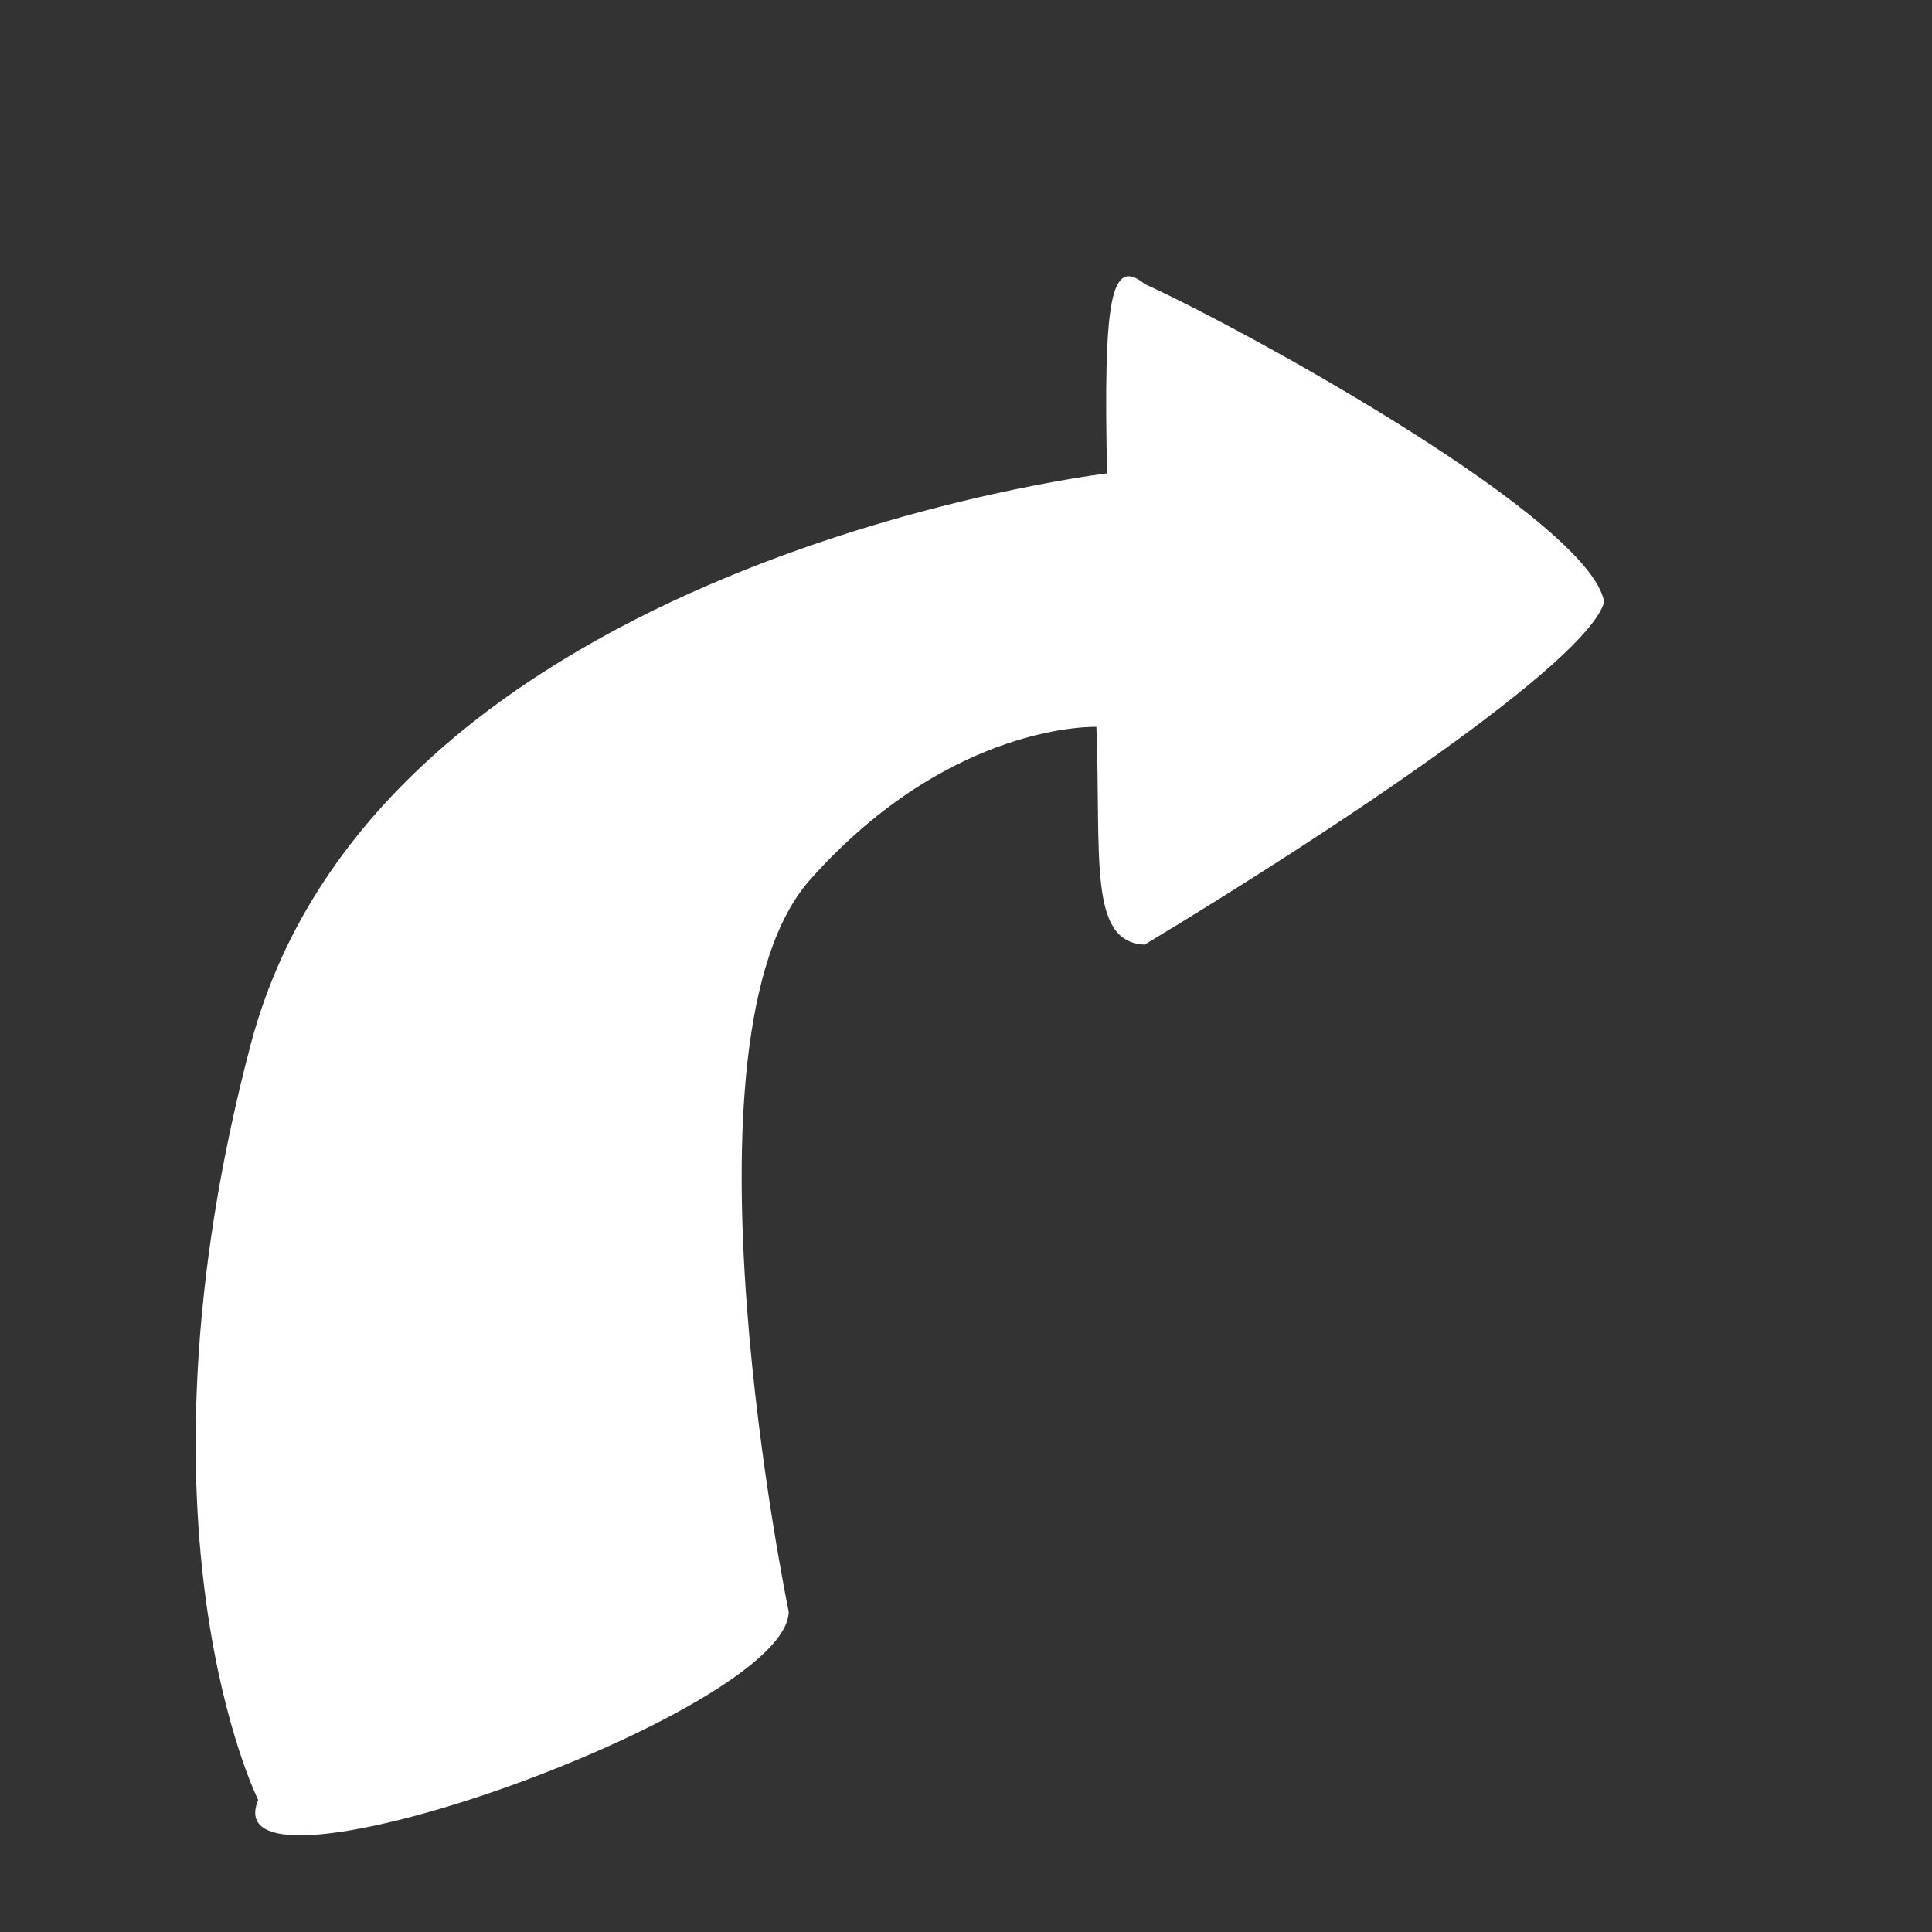 <?xml version="1.0" encoding="UTF-8" standalone="no"?>
<!DOCTYPE svg PUBLIC "-//W3C//DTD SVG 1.1//EN" "http://www.w3.org/Graphics/SVG/1.1/DTD/svg11.dtd">
<svg width="100%" height="100%" viewBox="0 0 1080 1080" version="1.1" xmlns="http://www.w3.org/2000/svg" xmlns:xlink="http://www.w3.org/1999/xlink" xml:space="preserve" xmlns:serif="http://www.serif.com/" style="fill-rule:evenodd;clip-rule:evenodd;stroke-linejoin:round;stroke-miterlimit:2;">
    <rect x="0" y="0" width="1080" height="1080" fill="#333333" stroke="none"/>
    <g transform="matrix(-1.114,0,0,1.119,1104.04,-46.142)">
        <path d="M186.093,341.947C193.062,301.433 361.362,208.363 416.694,183.079C433.826,169.155 437.392,191.419 435.531,277.716C435.531,277.716 801.168,320.962 865.309,563.225C929.451,805.488 861.495,940.435 861.495,940.435C886.241,999.097 595.927,896.959 595.28,846.387C595.28,846.387 655.04,559.403 584.394,480.513C513.748,401.624 440.884,404.357 440.884,404.357C438.456,469.663 445.131,511.952 416.644,513.137C321.375,455.921 194.35,371.865 186.093,341.947Z" style="fill:white;"/>
    </g>
</svg>
